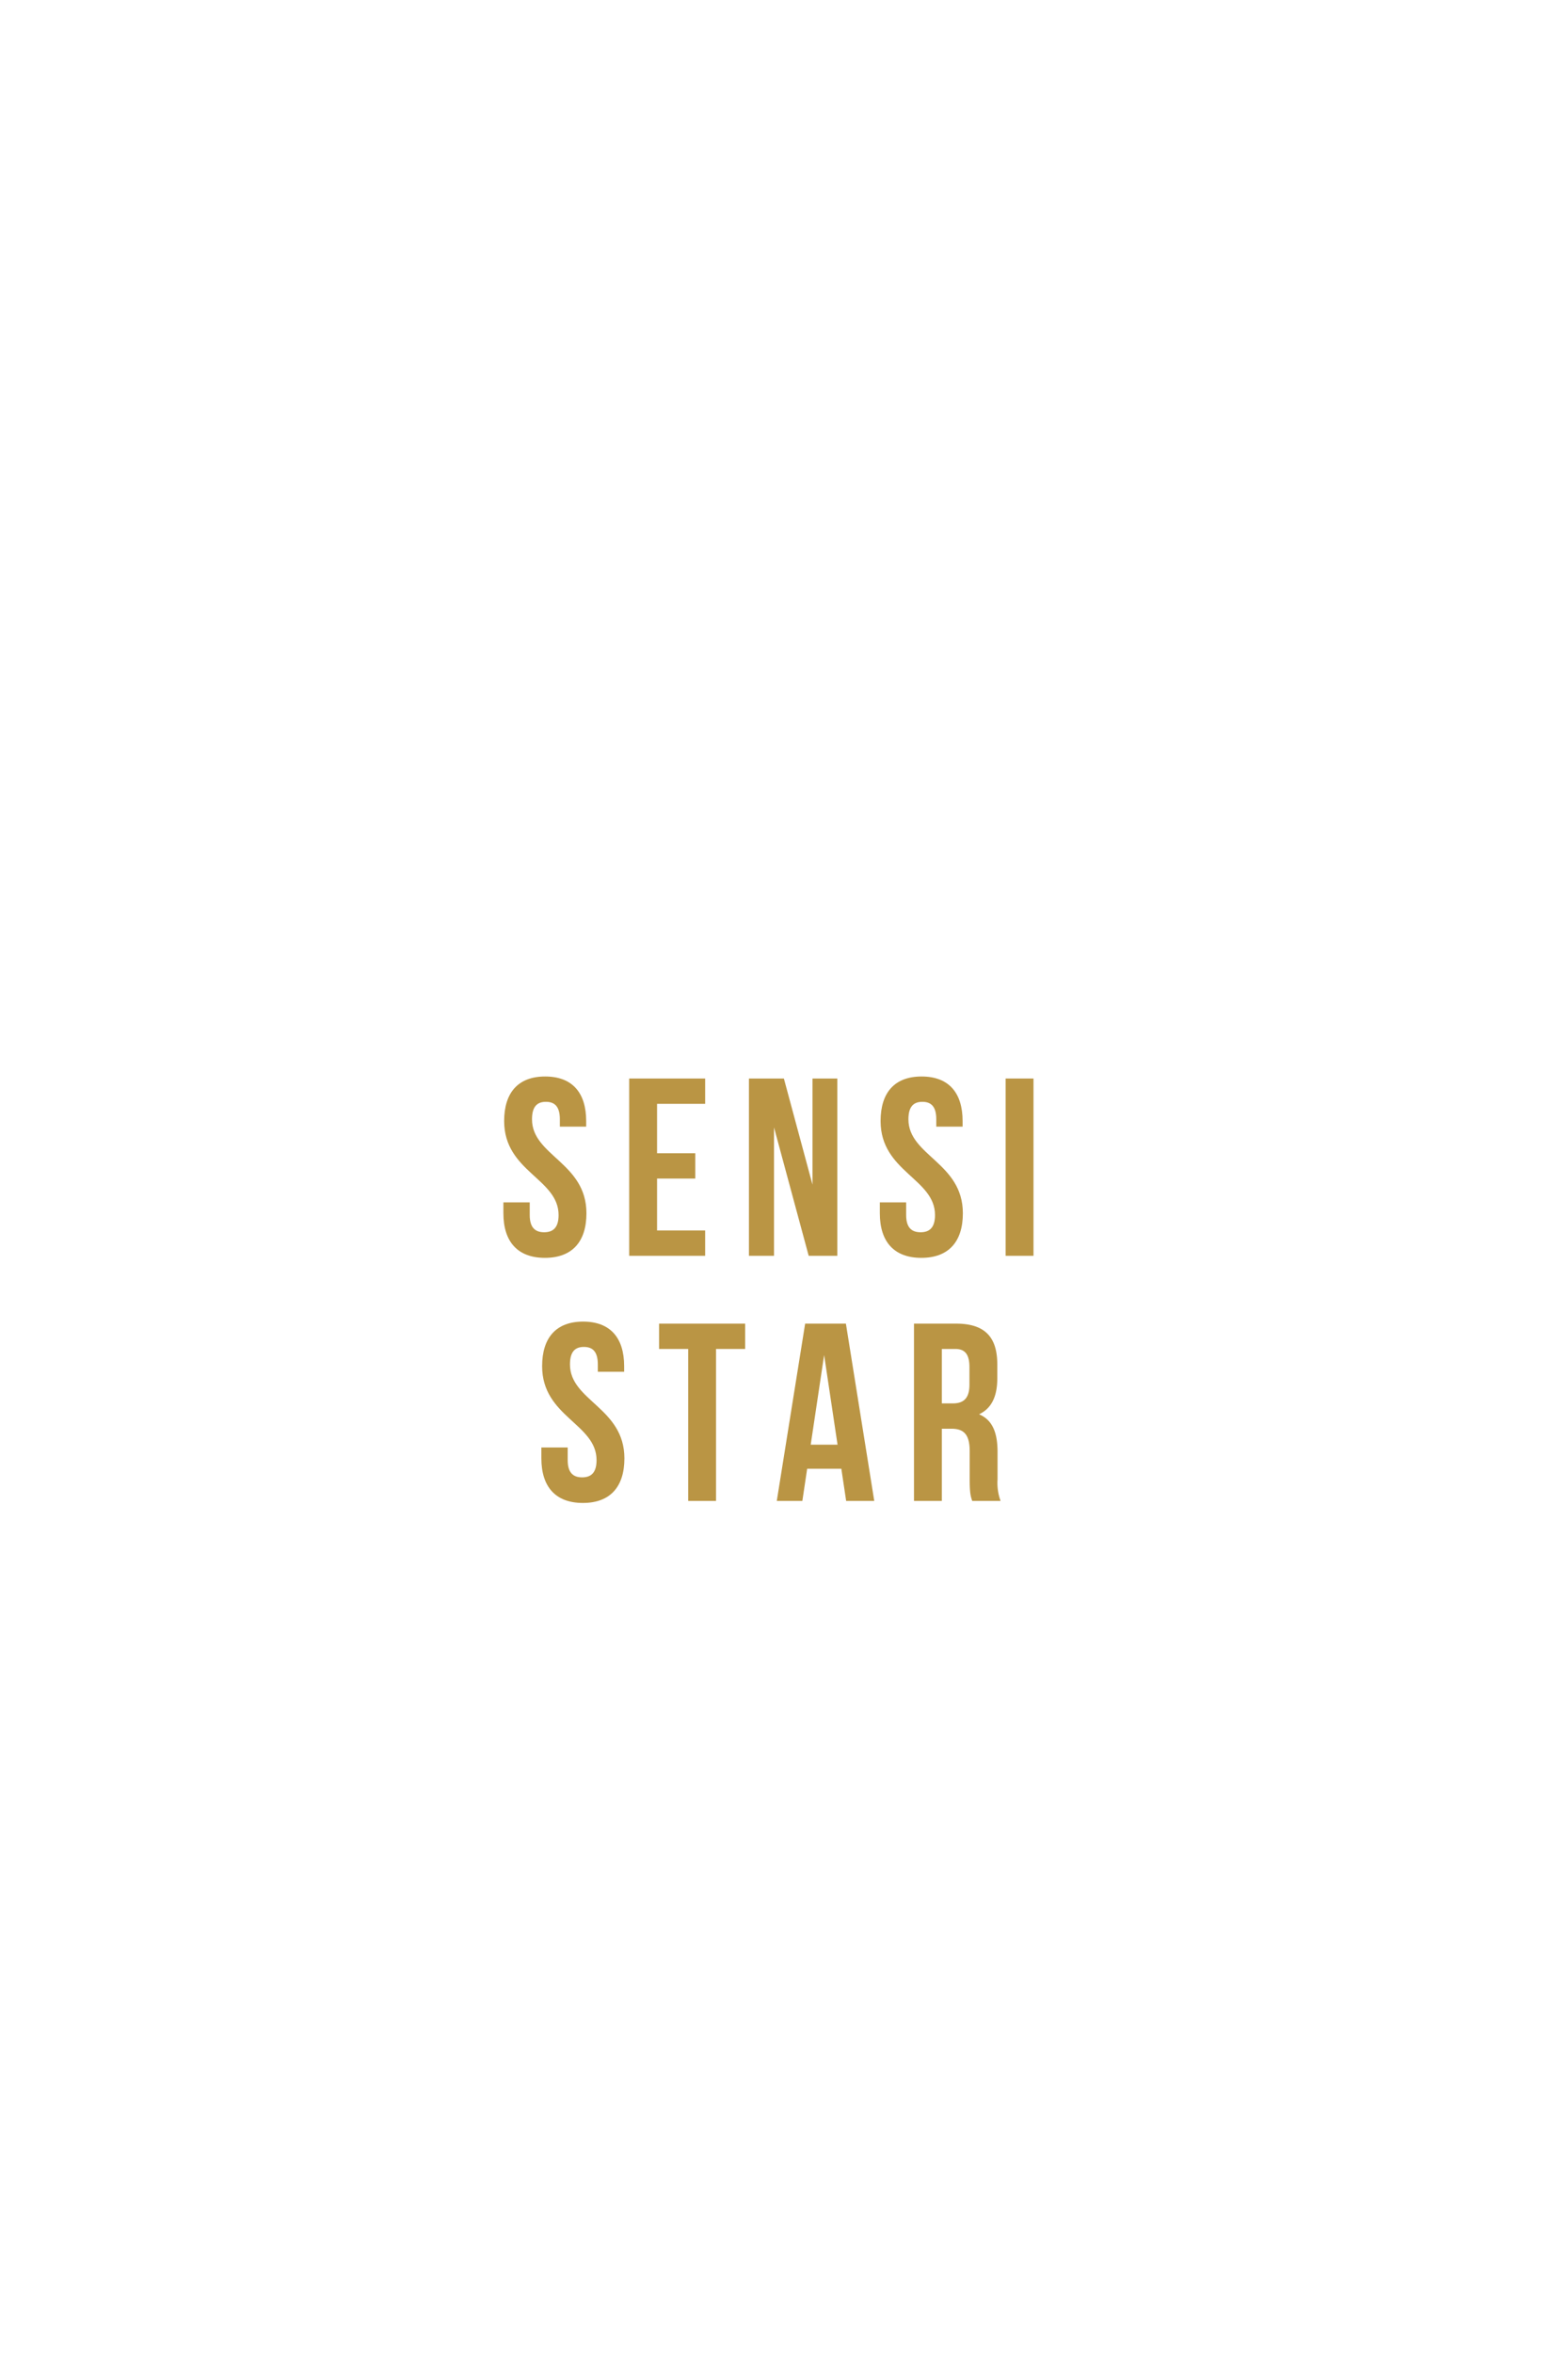 <svg xmlns="http://www.w3.org/2000/svg" width="320" height="480" viewBox="0 0 320 480"><defs><style>.cls-1{fill:#ba9544;}</style></defs><title>Frame1 - Sensi Star</title><g id="Content"><path class="cls-1" d="M111.258,219.6c5.528,0,8.37,3.307,8.37,9.093v1.137h-5.373v-1.498c0-2.584-1.033-3.565-2.842-3.565-1.808,0-2.841.981-2.841,3.565,0,7.439,11.108,8.835,11.108,19.168,0,5.787-2.893,9.094-8.473,9.094s-8.473-3.307-8.473-9.094v-2.222h5.373v2.583c0,2.584,1.137,3.514,2.945,3.514,1.809,0,2.945-.93,2.945-3.514,0-7.439-11.108-8.835-11.108-19.168C102.888,222.906,105.729,219.6,111.258,219.6Z"/><path class="cls-1" d="M134.093,235.254h7.802v5.167h-7.802v10.592h9.816v5.166h-15.5v-36.166h15.5v5.167h-9.816Z"/><path class="cls-1" d="M157.961,229.984v26.194h-5.115v-36.166h7.13l5.838,21.648V220.013h5.063v36.166h-5.838Z"/><path class="cls-1" d="M188.081,219.6c5.528,0,8.37,3.307,8.37,9.093v1.137h-5.373v-1.498c0-2.584-1.033-3.565-2.842-3.565-1.808,0-2.842.981-2.842,3.565,0,7.439,11.108,8.835,11.108,19.168,0,5.787-2.893,9.094-8.473,9.094s-8.473-3.307-8.473-9.094v-2.222h5.373v2.583c0,2.584,1.137,3.514,2.945,3.514,1.808,0,2.945-.93,2.945-3.514,0-7.439-11.108-8.835-11.108-19.168C179.71,222.906,182.552,219.6,188.081,219.6Z"/><path class="cls-1" d="M205.231,220.013H210.915v36.166h-5.684Z"/><path class="cls-1" d="M119.007,269.6c5.528,0,8.37,3.307,8.37,9.093v1.137h-5.373v-1.498c0-2.584-1.033-3.565-2.842-3.565-1.808,0-2.841.981-2.841,3.565,0,7.439,11.108,8.835,11.108,19.168,0,5.787-2.893,9.094-8.473,9.094s-8.473-3.307-8.473-9.094v-2.222h5.373v2.583c0,2.584,1.137,3.514,2.945,3.514,1.809,0,2.945-.93,2.945-3.514,0-7.439-11.108-8.835-11.108-19.168C110.637,272.906,113.479,269.6,119.007,269.6Z"/><path class="cls-1" d="M134.505,270.013h17.567v5.167h-5.942v30.999h-5.683v-30.999h-5.942Z"/><path class="cls-1" d="M178.419,306.179h-5.735l-.982-6.562h-6.975l-.981,6.562h-5.218l5.787-36.166h8.318ZM165.451,294.709h5.477l-2.738-18.29Z"/><path class="cls-1" d="M198.413,306.179c-.31-.93-.517-1.498-.517-4.443v-5.683c0-3.358-1.137-4.599-3.72-4.599h-1.963v14.725H186.529v-36.166H195.106c5.89,0,8.422,2.738,8.422,8.318v2.842c0,3.72-1.188,6.147-3.72,7.336,2.842,1.188,3.772,3.927,3.772,7.698v5.58a10.649,10.649,0,0,0,.62,4.392Zm-6.2-30.999v11.107h2.222c2.118,0,3.41-.93,3.41-3.823v-3.564c0-2.584-.878-3.72-2.893-3.72Z"/></g></svg>